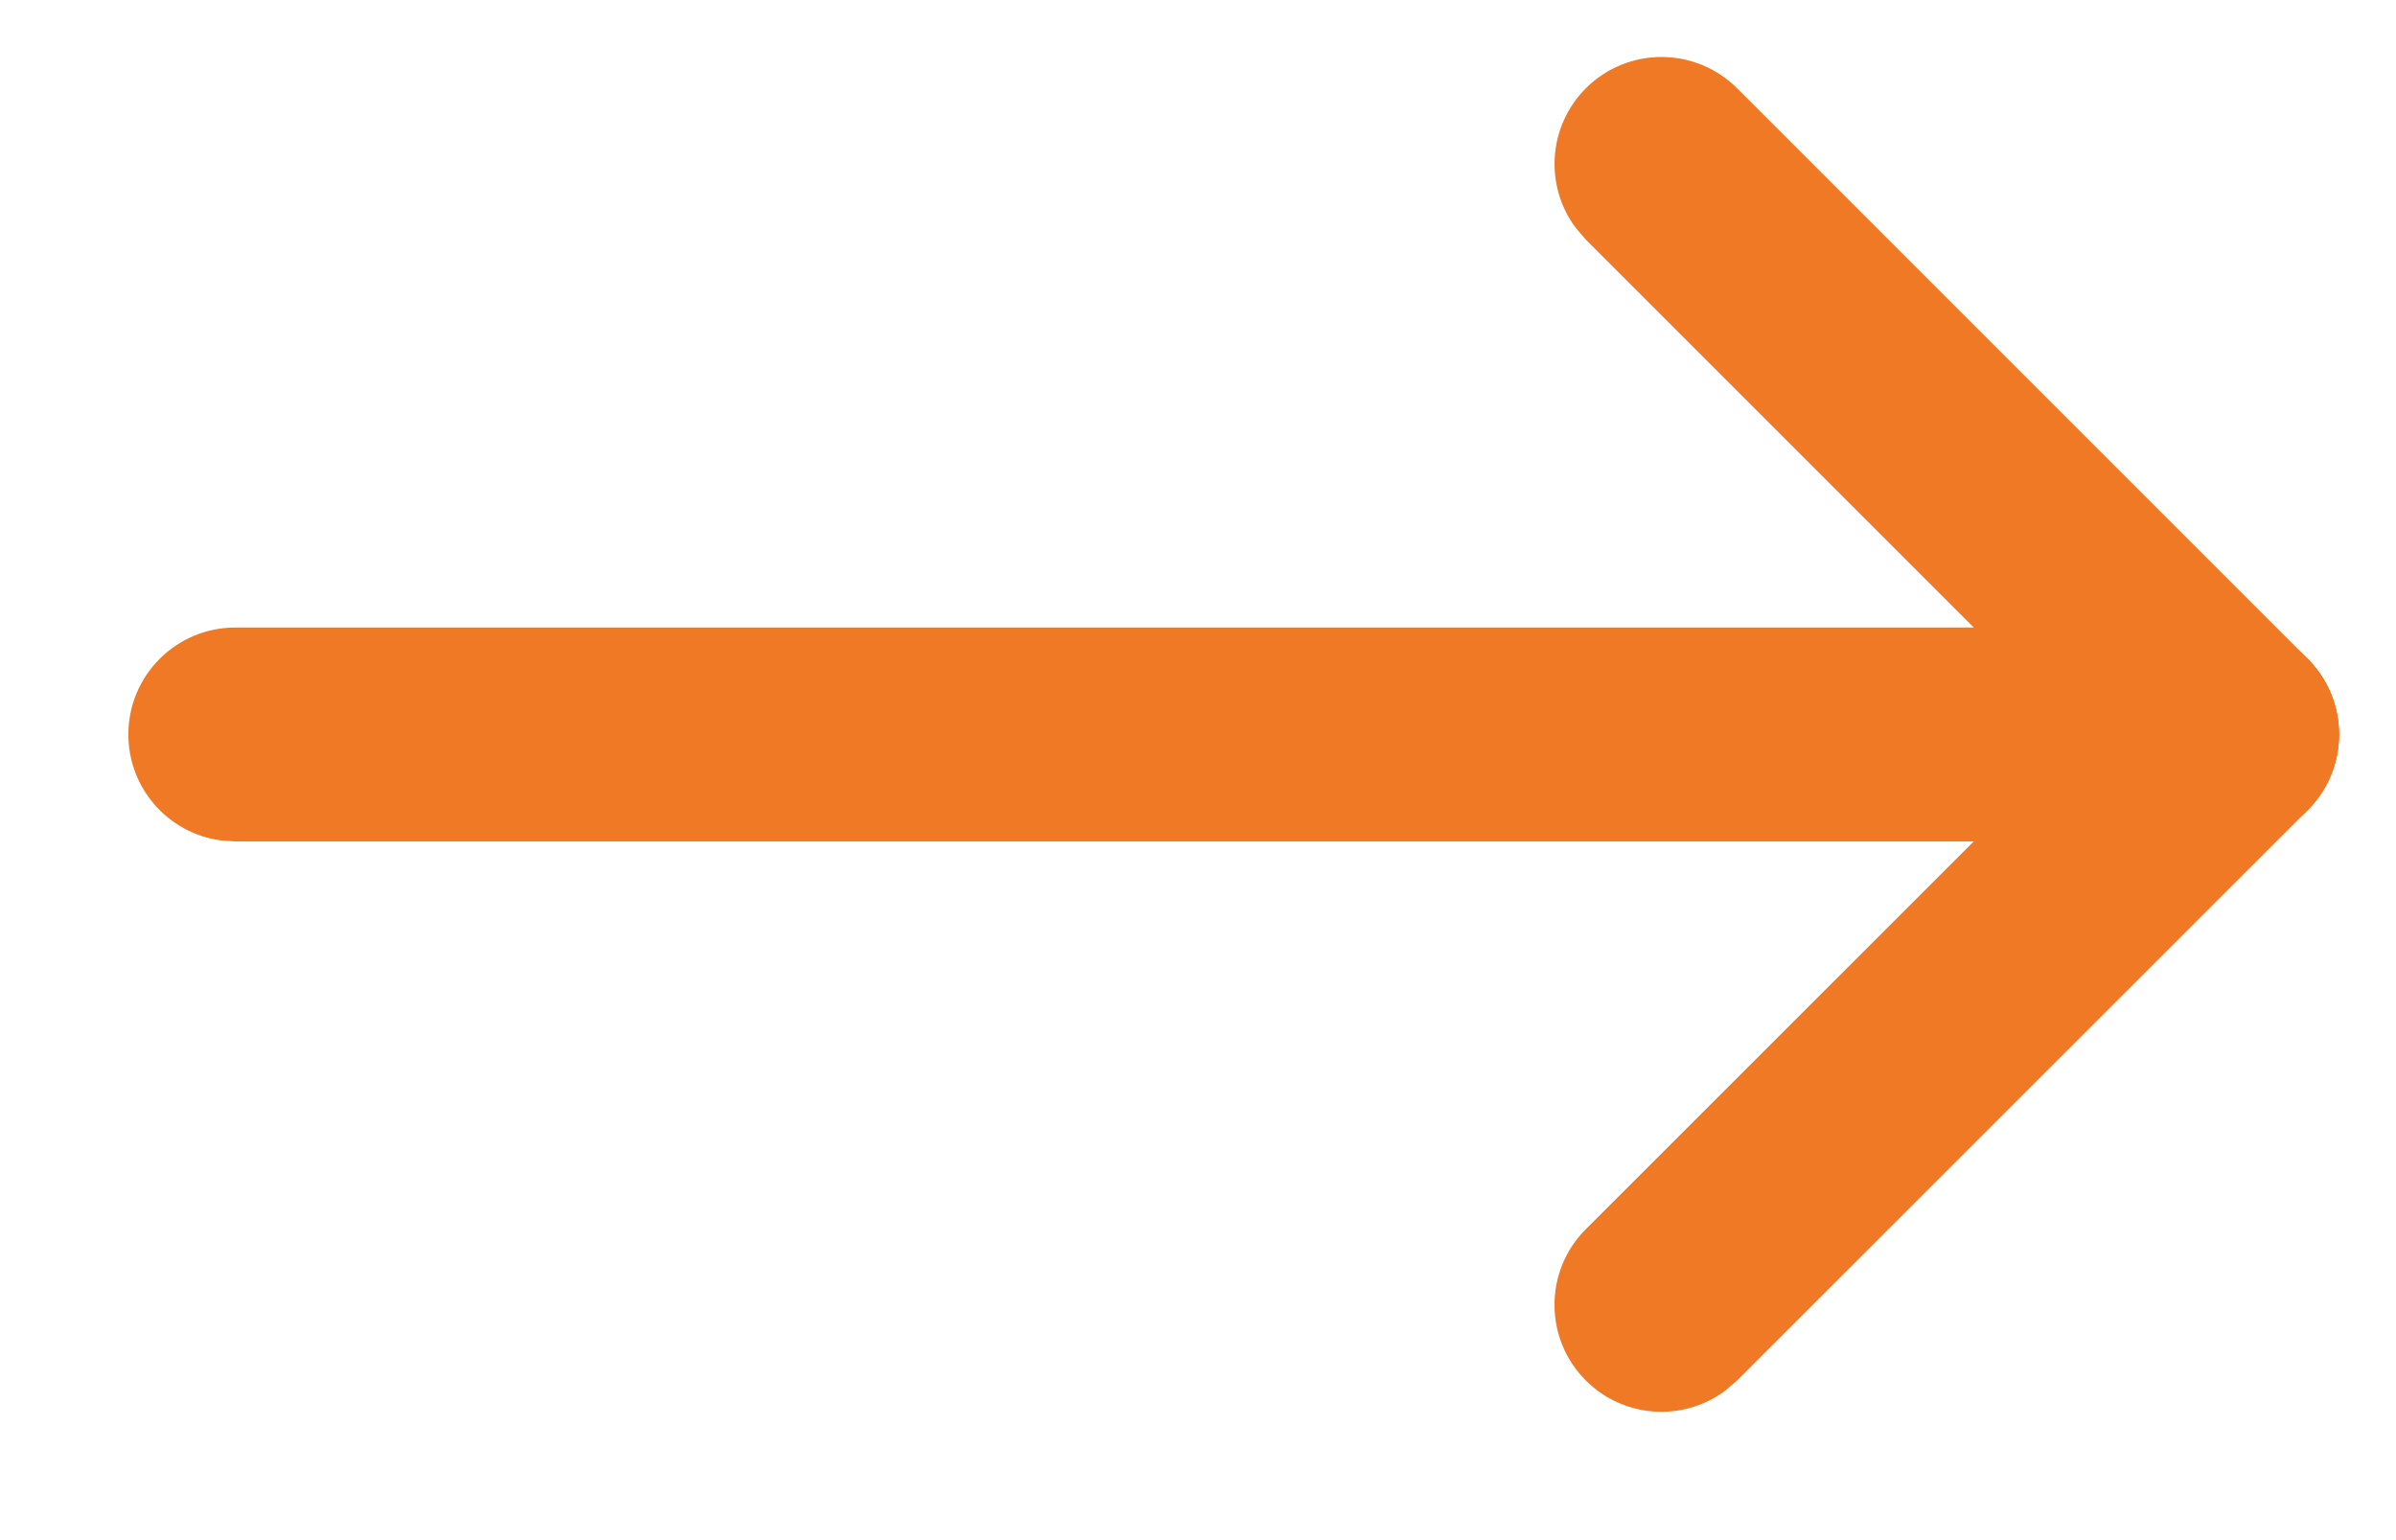 <svg width="14" height="9" viewBox="0 0 14 9" fill="none" xmlns="http://www.w3.org/2000/svg">
<path d="M1.375 3.667C1.03 3.667 0.75 3.946 0.75 4.292C0.75 4.608 0.985 4.87 1.29 4.911L1.375 4.917H13.042C13.387 4.917 13.667 4.637 13.667 4.292C13.667 3.975 13.432 3.714 13.127 3.672L13.042 3.667H1.375Z" fill="#EF7925"/>
<path d="M13.484 3.85C13.262 3.628 12.915 3.608 12.67 3.789L12.6 3.85L9.266 7.183C9.022 7.427 9.022 7.823 9.266 8.067C9.488 8.289 9.836 8.309 10.08 8.127L10.15 8.067L13.484 4.734C13.728 4.49 13.728 4.094 13.484 3.85Z" fill="#EF7925"/>
<path d="M10.15 0.516C9.906 0.272 9.51 0.272 9.266 0.516C9.045 0.738 9.024 1.085 9.206 1.33L9.266 1.4L12.6 4.734C12.844 4.978 13.24 4.978 13.484 4.734C13.706 4.512 13.726 4.164 13.544 3.92L13.484 3.85L10.15 0.516Z" fill="#EF7925"/>
</svg>
